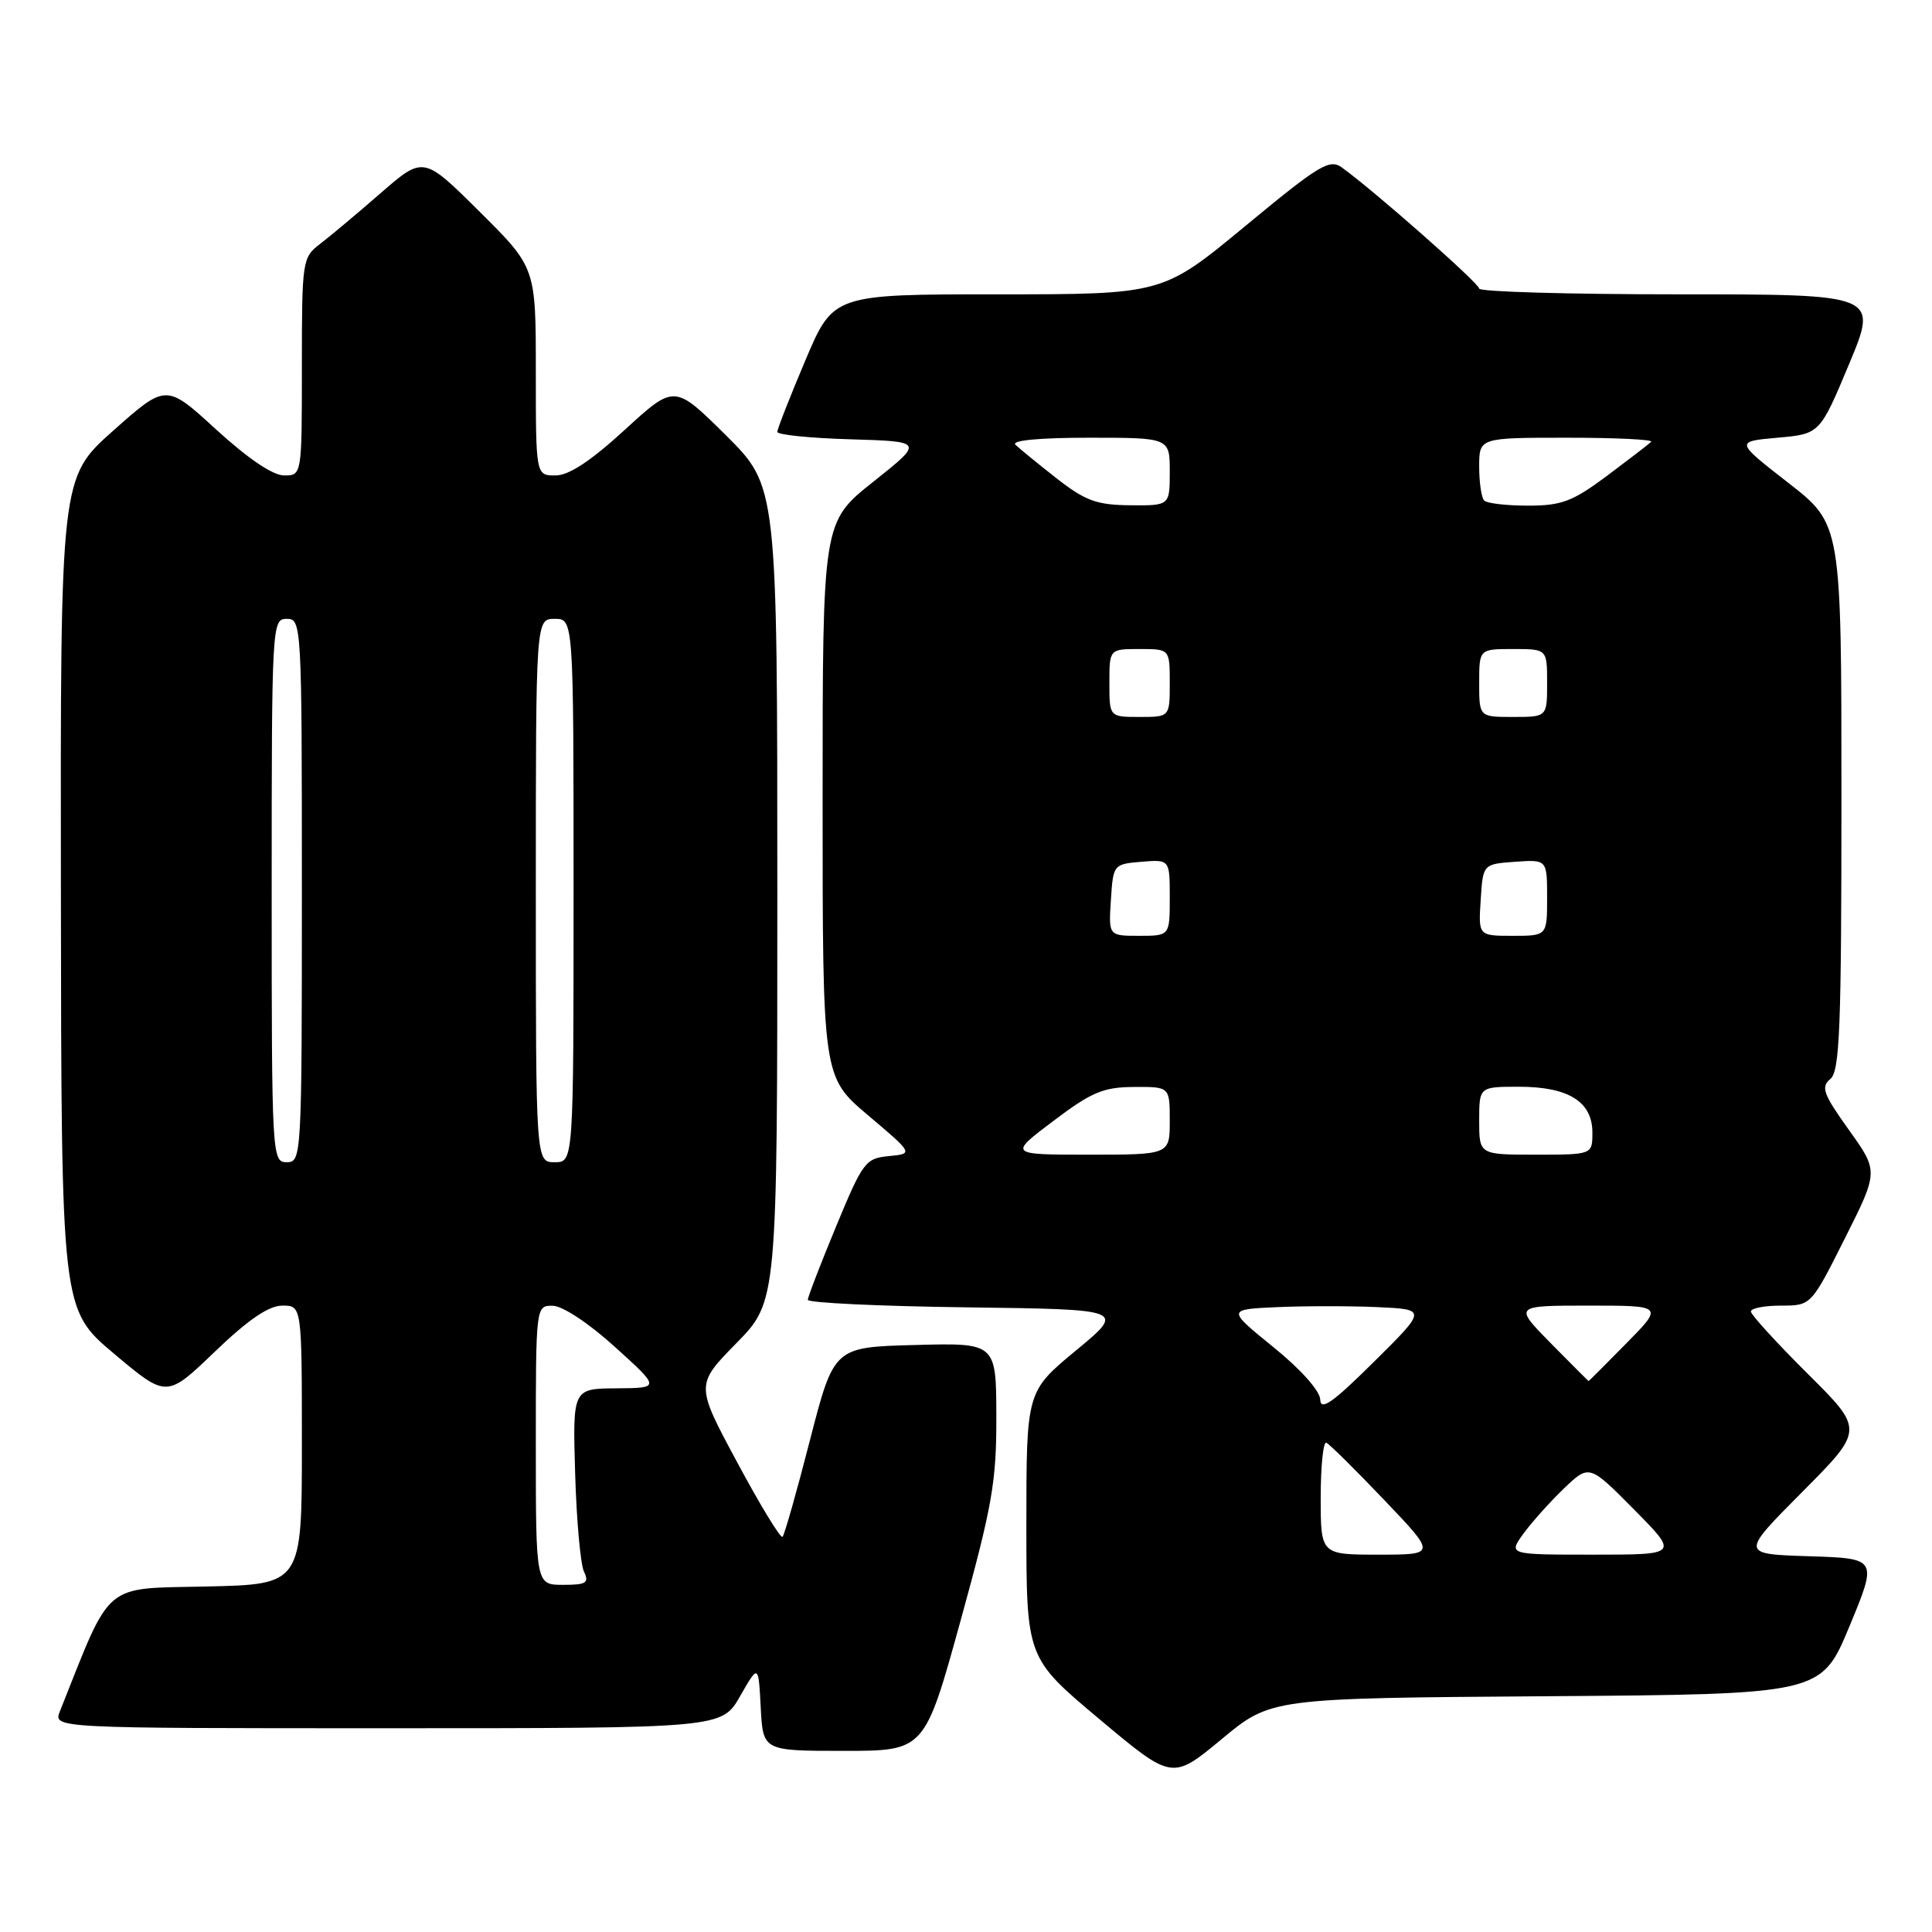 <?xml version="1.0" encoding="UTF-8" standalone="no"?>
<!DOCTYPE svg PUBLIC "-//W3C//DTD SVG 1.1//EN" "http://www.w3.org/Graphics/SVG/1.1/DTD/svg11.dtd" >
<svg xmlns="http://www.w3.org/2000/svg" xmlns:xlink="http://www.w3.org/1999/xlink" version="1.1" viewBox="0 0 256 256">
 <g >
 <path fill="currentColor"
d=" M 204.86 224.76 C 241.32 224.50 241.32 224.50 245.06 215.50 C 248.79 206.50 248.79 206.50 239.71 206.21 C 230.62 205.92 230.62 205.92 238.81 197.69 C 247.00 189.45 247.00 189.45 239.50 182.00 C 235.38 177.90 232.00 174.20 232.00 173.78 C 232.00 173.35 233.80 173.00 235.99 173.00 C 239.98 173.00 239.98 173.00 244.45 164.10 C 248.92 155.21 248.92 155.21 244.98 149.71 C 241.59 144.97 241.25 144.04 242.52 142.98 C 243.78 141.94 244.00 136.30 244.00 105.61 C 244.00 69.46 244.00 69.46 236.96 63.98 C 229.92 58.50 229.92 58.50 235.53 58.00 C 241.14 57.50 241.14 57.50 245.01 48.25 C 248.87 39.00 248.87 39.00 222.44 39.00 C 207.90 39.00 196.00 38.66 196.00 38.24 C 196.00 37.55 182.08 25.27 177.80 22.19 C 176.18 21.01 174.78 21.86 165.02 29.94 C 154.07 39.00 154.07 39.00 132.25 39.00 C 110.42 39.00 110.42 39.00 106.71 47.76 C 104.67 52.58 103.00 56.84 103.00 57.23 C 103.00 57.61 107.37 58.06 112.71 58.21 C 122.42 58.50 122.42 58.50 115.71 63.84 C 109.00 69.17 109.00 69.17 109.00 105.93 C 109.00 142.69 109.00 142.69 115.02 147.78 C 121.04 152.87 121.04 152.87 117.78 153.19 C 114.68 153.48 114.32 153.97 110.79 162.50 C 108.74 167.45 107.05 171.83 107.04 172.23 C 107.02 172.63 116.48 173.08 128.08 173.23 C 149.15 173.50 149.15 173.50 142.58 178.94 C 136.00 184.38 136.00 184.38 136.00 202.03 C 136.00 219.68 136.00 219.68 145.66 227.78 C 155.32 235.88 155.32 235.88 161.87 230.45 C 168.41 225.02 168.41 225.02 204.86 224.76 Z  M 127.28 214.75 C 131.48 199.53 132.04 196.35 132.02 187.72 C 132.00 177.93 132.00 177.93 121.25 178.22 C 110.50 178.50 110.50 178.50 107.32 190.84 C 105.58 197.63 103.94 203.39 103.69 203.64 C 103.44 203.89 100.74 199.47 97.70 193.80 C 92.16 183.50 92.16 183.50 97.58 177.97 C 103.00 172.44 103.00 172.44 103.00 118.44 C 103.00 64.45 103.00 64.45 96.19 57.68 C 89.37 50.92 89.37 50.92 82.78 56.96 C 78.26 61.10 75.38 63.00 73.60 63.00 C 71.00 63.00 71.00 63.00 71.00 49.22 C 71.00 35.45 71.00 35.45 63.56 28.06 C 56.11 20.66 56.11 20.66 50.45 25.58 C 47.34 28.29 43.71 31.33 42.40 32.33 C 40.06 34.12 40.00 34.55 40.00 48.58 C 40.00 63.00 40.00 63.00 37.64 63.00 C 36.16 63.00 32.85 60.76 28.65 56.92 C 22.01 50.84 22.01 50.84 15.01 57.06 C 8.00 63.29 8.00 63.29 8.07 118.40 C 8.13 173.50 8.13 173.50 15.11 179.37 C 22.08 185.24 22.08 185.24 28.45 179.12 C 32.90 174.85 35.61 173.00 37.41 173.00 C 40.00 173.00 40.00 173.00 40.00 191.47 C 40.00 209.94 40.00 209.94 27.33 210.22 C 13.50 210.53 14.86 209.37 7.94 226.75 C 7.05 229.00 7.05 229.00 51.34 229.00 C 95.63 229.00 95.63 229.00 98.07 224.75 C 100.50 220.50 100.50 220.50 100.80 226.25 C 101.10 232.00 101.10 232.00 111.81 232.00 C 122.52 232.00 122.52 232.00 127.28 214.75 Z  M 175.00 198.42 C 175.00 194.25 175.34 190.98 175.75 191.17 C 176.16 191.35 179.61 194.76 183.41 198.75 C 190.33 206.00 190.33 206.00 182.66 206.00 C 175.00 206.00 175.00 206.00 175.00 198.42 Z  M 201.84 203.25 C 202.93 201.74 205.35 199.04 207.20 197.26 C 210.58 194.02 210.58 194.02 216.51 200.01 C 222.44 206.00 222.44 206.00 211.15 206.00 C 199.86 206.00 199.86 206.00 201.84 203.25 Z  M 174.94 185.47 C 174.91 184.30 172.38 181.46 168.73 178.50 C 162.57 173.50 162.57 173.50 169.29 173.20 C 172.98 173.04 178.94 173.04 182.53 173.20 C 189.07 173.50 189.07 173.50 182.03 180.47 C 176.63 185.83 174.99 186.99 174.94 185.47 Z  M 205.50 178.00 C 200.58 173.00 200.58 173.00 210.50 173.00 C 220.42 173.00 220.42 173.00 215.50 178.00 C 212.79 180.75 210.54 183.00 210.50 183.00 C 210.46 183.00 208.21 180.75 205.50 178.00 Z  M 139.58 148.53 C 144.63 144.71 146.20 144.05 150.25 144.03 C 155.00 144.00 155.00 144.00 155.00 148.50 C 155.00 153.00 155.00 153.00 144.33 153.00 C 133.65 153.00 133.65 153.00 139.58 148.53 Z  M 196.00 148.50 C 196.00 144.00 196.00 144.00 201.28 144.00 C 207.82 144.00 211.00 145.98 211.00 150.06 C 211.00 153.00 211.00 153.00 203.50 153.00 C 196.00 153.00 196.00 153.00 196.00 148.50 Z  M 147.20 119.25 C 147.50 114.55 147.54 114.50 151.25 114.19 C 155.00 113.88 155.00 113.88 155.00 118.94 C 155.00 124.00 155.00 124.00 150.95 124.00 C 146.89 124.00 146.89 124.00 147.20 119.25 Z  M 196.20 119.25 C 196.50 114.50 196.50 114.50 200.75 114.19 C 205.00 113.89 205.00 113.89 205.00 118.94 C 205.00 124.00 205.00 124.00 200.45 124.00 C 195.89 124.00 195.89 124.00 196.20 119.25 Z  M 147.00 90.50 C 147.00 86.00 147.00 86.00 151.00 86.00 C 155.00 86.00 155.00 86.00 155.00 90.50 C 155.00 95.00 155.00 95.00 151.00 95.00 C 147.00 95.00 147.00 95.00 147.00 90.50 Z  M 196.00 90.50 C 196.00 86.00 196.00 86.00 200.50 86.00 C 205.00 86.00 205.00 86.00 205.00 90.50 C 205.00 95.00 205.00 95.00 200.50 95.00 C 196.00 95.00 196.00 95.00 196.00 90.50 Z  M 140.00 63.38 C 137.53 61.44 135.07 59.44 134.55 58.93 C 133.96 58.36 137.70 58.00 144.30 58.00 C 155.00 58.00 155.00 58.00 155.00 62.50 C 155.00 67.00 155.00 67.00 149.75 66.95 C 145.31 66.91 143.81 66.36 140.00 63.38 Z  M 196.67 66.33 C 196.30 65.97 196.00 63.94 196.00 61.83 C 196.00 58.00 196.00 58.00 207.67 58.00 C 214.08 58.00 219.09 58.24 218.79 58.54 C 218.49 58.84 215.86 60.86 212.95 63.04 C 208.37 66.45 206.93 67.00 202.49 67.00 C 199.65 67.00 197.03 66.70 196.67 66.33 Z  M 71.00 191.50 C 71.00 173.00 71.00 173.00 73.25 173.02 C 74.55 173.04 78.04 175.35 81.50 178.49 C 87.50 183.92 87.50 183.92 81.69 183.96 C 75.88 184.00 75.88 184.00 76.21 195.25 C 76.39 201.44 76.92 207.29 77.38 208.25 C 78.09 209.75 77.69 210.00 74.61 210.00 C 71.00 210.00 71.00 210.00 71.00 191.50 Z  M 36.00 118.00 C 36.00 82.67 36.04 82.00 38.00 82.00 C 39.96 82.00 40.00 82.67 40.00 118.00 C 40.00 153.33 39.96 154.00 38.00 154.00 C 36.04 154.00 36.00 153.33 36.00 118.00 Z  M 71.00 118.00 C 71.00 82.00 71.00 82.00 73.50 82.00 C 76.00 82.00 76.00 82.00 76.00 118.00 C 76.00 154.00 76.00 154.00 73.50 154.00 C 71.00 154.00 71.00 154.00 71.00 118.00 Z "/>
</g>
</svg>